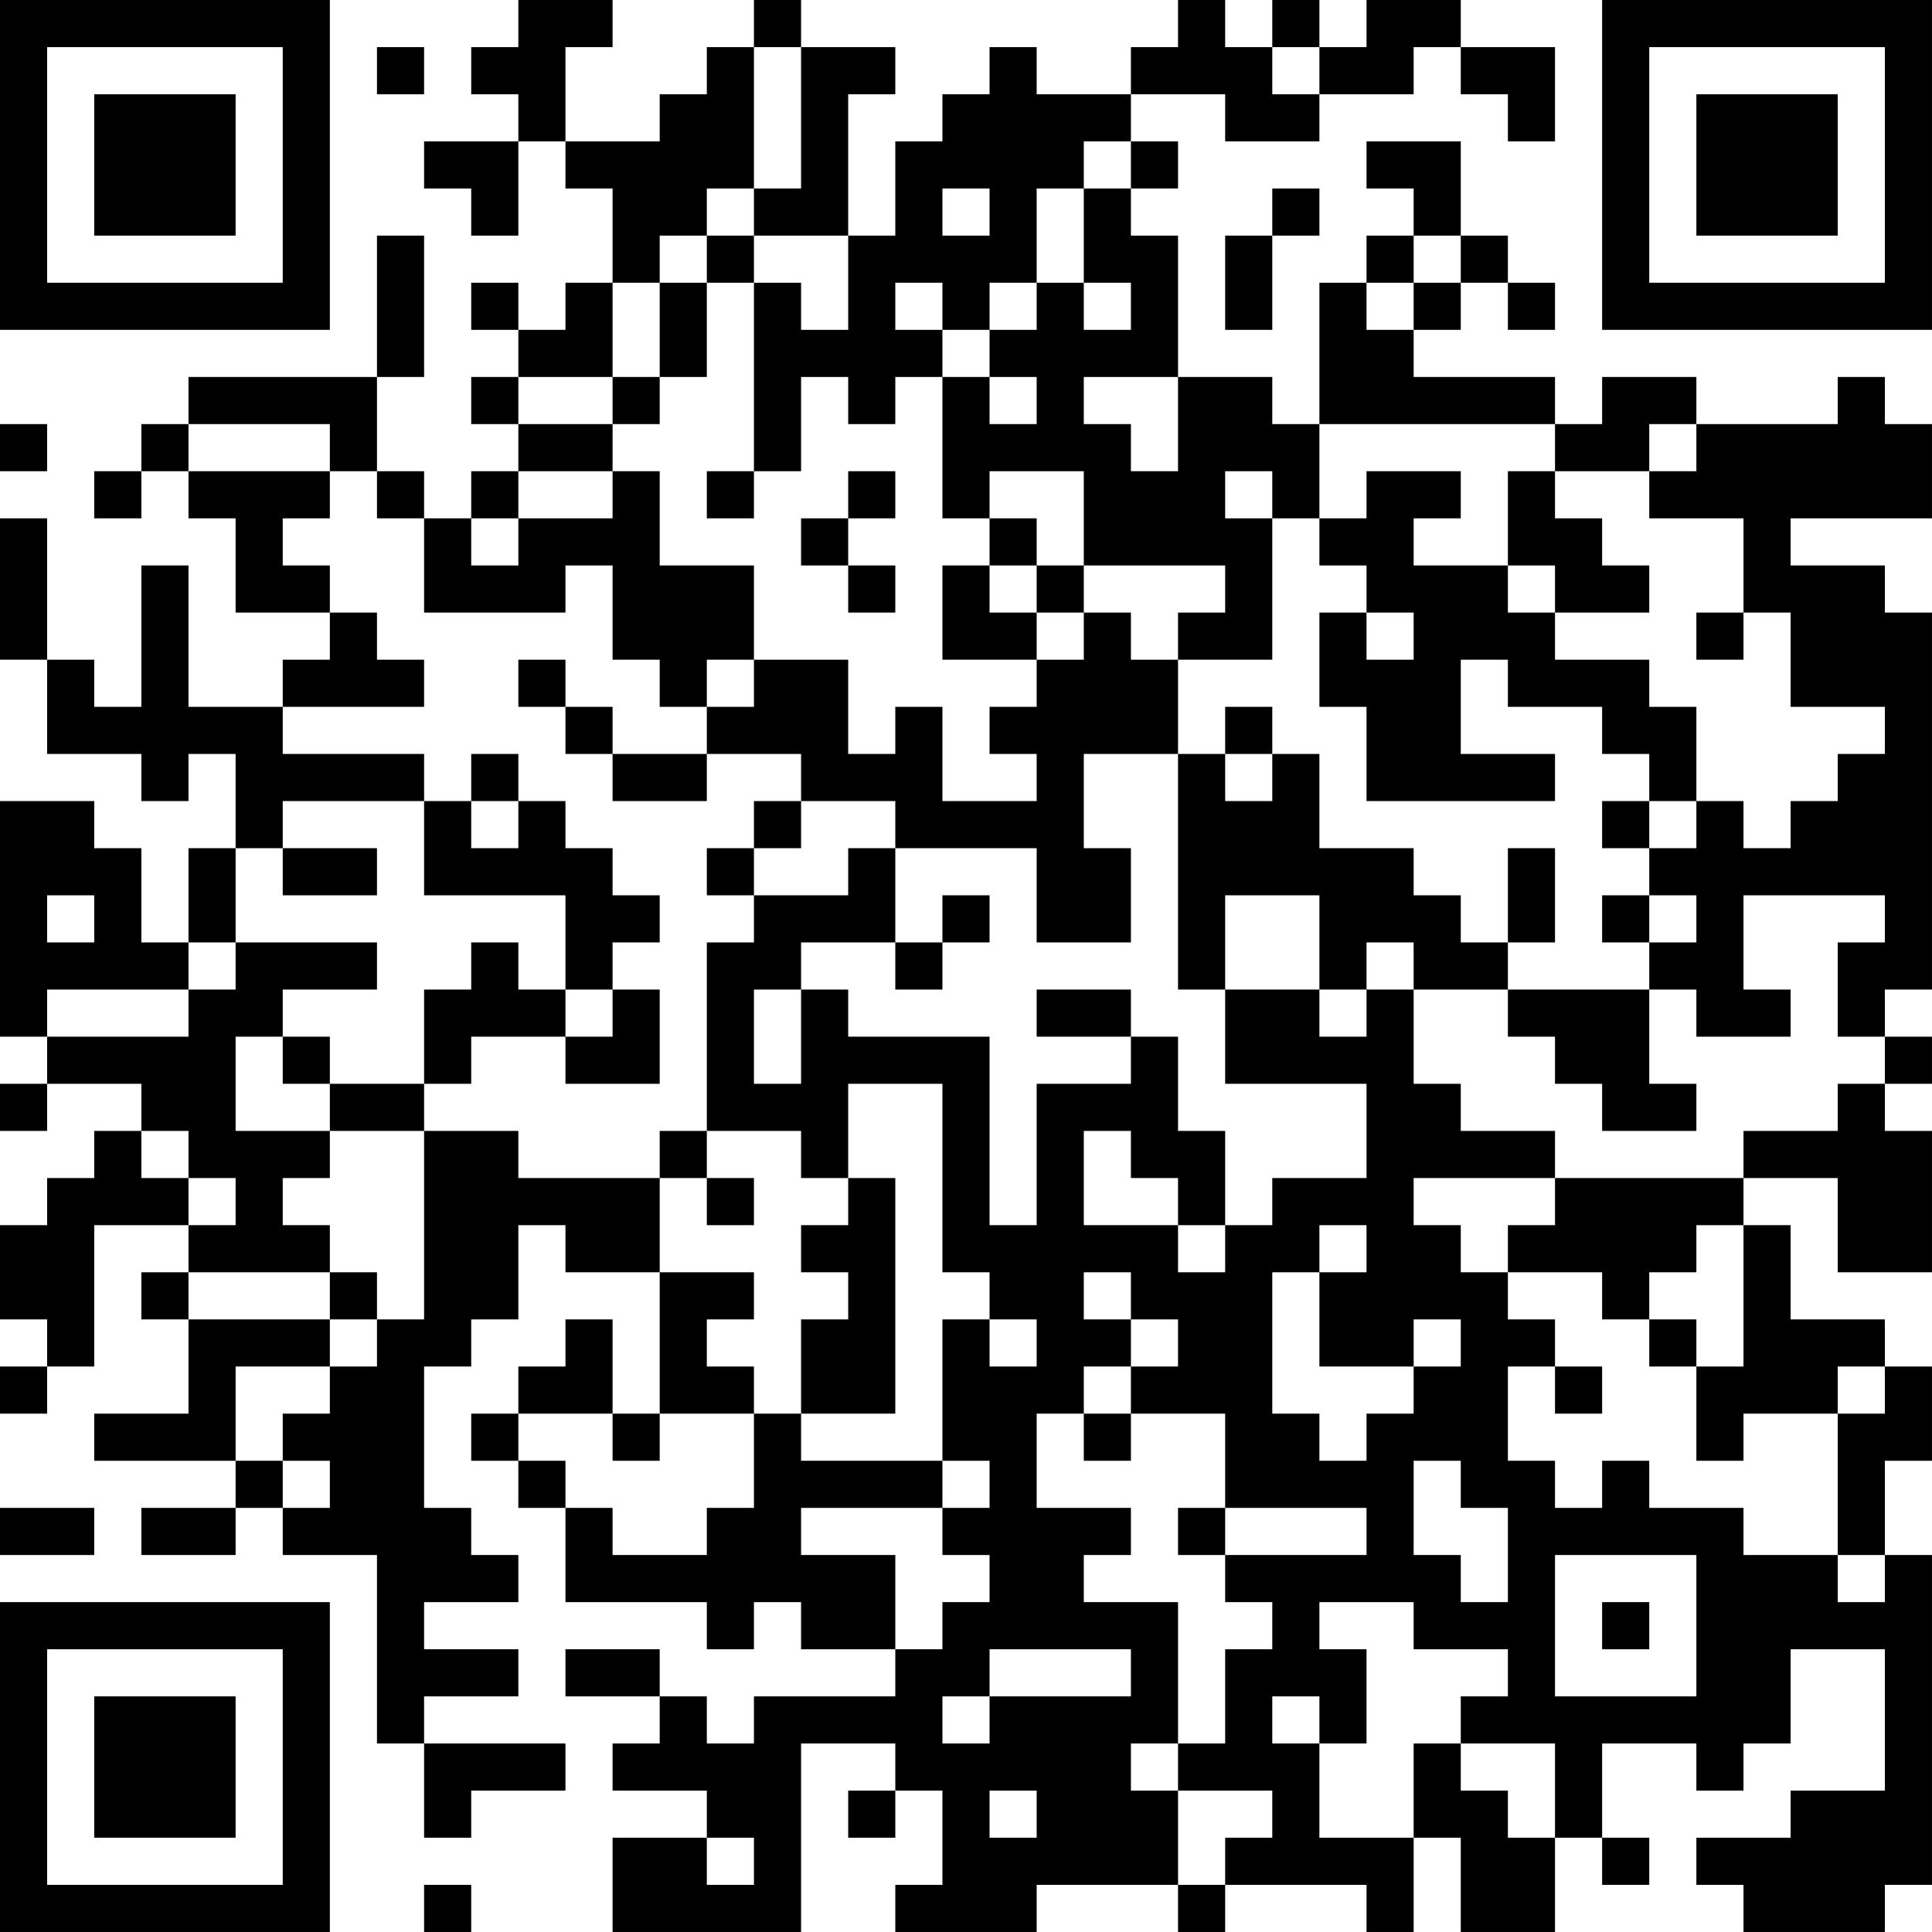 <?xml version="1.0" encoding="UTF-8"?>
<svg xmlns="http://www.w3.org/2000/svg" version="1.1" width="200" height="200" viewBox="0 0 200 200"><rect x="0" y="0" width="200" height="200" fill="#ffffff"/><g transform="scale(4.878)"><g transform="translate(0,0)"><path fill-rule="evenodd" d="M11 0L11 1L10 1L10 2L11 2L11 3L9 3L9 4L10 4L10 5L11 5L11 3L12 3L12 4L13 4L13 6L12 6L12 7L11 7L11 6L10 6L10 7L11 7L11 8L10 8L10 9L11 9L11 10L10 10L10 11L9 11L9 10L8 10L8 8L9 8L9 5L8 5L8 8L4 8L4 9L3 9L3 10L2 10L2 11L3 11L3 10L4 10L4 11L5 11L5 13L7 13L7 14L6 14L6 15L4 15L4 12L3 12L3 15L2 15L2 14L1 14L1 11L0 11L0 14L1 14L1 16L3 16L3 17L4 17L4 16L5 16L5 18L4 18L4 20L3 20L3 18L2 18L2 17L0 17L0 22L1 22L1 23L0 23L0 24L1 24L1 23L3 23L3 24L2 24L2 25L1 25L1 26L0 26L0 28L1 28L1 29L0 29L0 30L1 30L1 29L2 29L2 26L4 26L4 27L3 27L3 28L4 28L4 30L2 30L2 31L5 31L5 32L3 32L3 33L5 33L5 32L6 32L6 33L8 33L8 37L9 37L9 39L10 39L10 38L12 38L12 37L9 37L9 36L11 36L11 35L9 35L9 34L11 34L11 33L10 33L10 32L9 32L9 29L10 29L10 28L11 28L11 26L12 26L12 27L14 27L14 30L13 30L13 28L12 28L12 29L11 29L11 30L10 30L10 31L11 31L11 32L12 32L12 34L15 34L15 35L16 35L16 34L17 34L17 35L19 35L19 36L16 36L16 37L15 37L15 36L14 36L14 35L12 35L12 36L14 36L14 37L13 37L13 38L15 38L15 39L13 39L13 41L17 41L17 37L19 37L19 38L18 38L18 39L19 39L19 38L20 38L20 40L19 40L19 41L22 41L22 40L25 40L25 41L26 41L26 40L29 40L29 41L30 41L30 39L31 39L31 41L33 41L33 39L34 39L34 40L35 40L35 39L34 39L34 37L36 37L36 38L37 38L37 37L38 37L38 35L40 35L40 38L38 38L38 39L36 39L36 40L37 40L37 41L40 41L40 40L41 40L41 33L40 33L40 31L41 31L41 29L40 29L40 28L38 28L38 26L37 26L37 25L39 25L39 27L41 27L41 24L40 24L40 23L41 23L41 22L40 22L40 21L41 21L41 13L40 13L40 12L38 12L38 11L41 11L41 9L40 9L40 8L39 8L39 9L36 9L36 8L34 8L34 9L33 9L33 8L30 8L30 7L31 7L31 6L32 6L32 7L33 7L33 6L32 6L32 5L31 5L31 3L29 3L29 4L30 4L30 5L29 5L29 6L28 6L28 9L27 9L27 8L25 8L25 5L24 5L24 4L25 4L25 3L24 3L24 2L26 2L26 3L28 3L28 2L30 2L30 1L31 1L31 2L32 2L32 3L33 3L33 1L31 1L31 0L29 0L29 1L28 1L28 0L27 0L27 1L26 1L26 0L25 0L25 1L24 1L24 2L22 2L22 1L21 1L21 2L20 2L20 3L19 3L19 5L18 5L18 2L19 2L19 1L17 1L17 0L16 0L16 1L15 1L15 2L14 2L14 3L12 3L12 1L13 1L13 0ZM8 1L8 2L9 2L9 1ZM16 1L16 4L15 4L15 5L14 5L14 6L13 6L13 8L11 8L11 9L13 9L13 10L11 10L11 11L10 11L10 12L11 12L11 11L13 11L13 10L14 10L14 12L16 12L16 14L15 14L15 15L14 15L14 14L13 14L13 12L12 12L12 13L9 13L9 11L8 11L8 10L7 10L7 9L4 9L4 10L7 10L7 11L6 11L6 12L7 12L7 13L8 13L8 14L9 14L9 15L6 15L6 16L9 16L9 17L6 17L6 18L5 18L5 20L4 20L4 21L1 21L1 22L4 22L4 21L5 21L5 20L8 20L8 21L6 21L6 22L5 22L5 24L7 24L7 25L6 25L6 26L7 26L7 27L4 27L4 28L7 28L7 29L5 29L5 31L6 31L6 32L7 32L7 31L6 31L6 30L7 30L7 29L8 29L8 28L9 28L9 24L11 24L11 25L14 25L14 27L16 27L16 28L15 28L15 29L16 29L16 30L14 30L14 31L13 31L13 30L11 30L11 31L12 31L12 32L13 32L13 33L15 33L15 32L16 32L16 30L17 30L17 31L20 31L20 32L17 32L17 33L19 33L19 35L20 35L20 34L21 34L21 33L20 33L20 32L21 32L21 31L20 31L20 28L21 28L21 29L22 29L22 28L21 28L21 27L20 27L20 23L18 23L18 25L17 25L17 24L15 24L15 20L16 20L16 19L18 19L18 18L19 18L19 20L17 20L17 21L16 21L16 23L17 23L17 21L18 21L18 22L21 22L21 26L22 26L22 23L24 23L24 22L25 22L25 24L26 24L26 26L25 26L25 25L24 25L24 24L23 24L23 26L25 26L25 27L26 27L26 26L27 26L27 25L29 25L29 23L26 23L26 21L28 21L28 22L29 22L29 21L30 21L30 23L31 23L31 24L33 24L33 25L30 25L30 26L31 26L31 27L32 27L32 28L33 28L33 29L32 29L32 31L33 31L33 32L34 32L34 31L35 31L35 32L37 32L37 33L39 33L39 34L40 34L40 33L39 33L39 30L40 30L40 29L39 29L39 30L37 30L37 31L36 31L36 29L37 29L37 26L36 26L36 27L35 27L35 28L34 28L34 27L32 27L32 26L33 26L33 25L37 25L37 24L39 24L39 23L40 23L40 22L39 22L39 20L40 20L40 19L37 19L37 21L38 21L38 22L36 22L36 21L35 21L35 20L36 20L36 19L35 19L35 18L36 18L36 17L37 17L37 18L38 18L38 17L39 17L39 16L40 16L40 15L38 15L38 13L37 13L37 11L35 11L35 10L36 10L36 9L35 9L35 10L33 10L33 9L28 9L28 11L27 11L27 10L26 10L26 11L27 11L27 14L25 14L25 13L26 13L26 12L23 12L23 10L21 10L21 11L20 11L20 8L21 8L21 9L22 9L22 8L21 8L21 7L22 7L22 6L23 6L23 7L24 7L24 6L23 6L23 4L24 4L24 3L23 3L23 4L22 4L22 6L21 6L21 7L20 7L20 6L19 6L19 7L20 7L20 8L19 8L19 9L18 9L18 8L17 8L17 10L16 10L16 6L17 6L17 7L18 7L18 5L16 5L16 4L17 4L17 1ZM27 1L27 2L28 2L28 1ZM20 4L20 5L21 5L21 4ZM27 4L27 5L26 5L26 7L27 7L27 5L28 5L28 4ZM15 5L15 6L14 6L14 8L13 8L13 9L14 9L14 8L15 8L15 6L16 6L16 5ZM30 5L30 6L29 6L29 7L30 7L30 6L31 6L31 5ZM23 8L23 9L24 9L24 10L25 10L25 8ZM0 9L0 10L1 10L1 9ZM15 10L15 11L16 11L16 10ZM18 10L18 11L17 11L17 12L18 12L18 13L19 13L19 12L18 12L18 11L19 11L19 10ZM29 10L29 11L28 11L28 12L29 12L29 13L28 13L28 15L29 15L29 17L33 17L33 16L31 16L31 14L32 14L32 15L34 15L34 16L35 16L35 17L34 17L34 18L35 18L35 17L36 17L36 15L35 15L35 14L33 14L33 13L35 13L35 12L34 12L34 11L33 11L33 10L32 10L32 12L30 12L30 11L31 11L31 10ZM21 11L21 12L20 12L20 14L22 14L22 15L21 15L21 16L22 16L22 17L20 17L20 15L19 15L19 16L18 16L18 14L16 14L16 15L15 15L15 16L13 16L13 15L12 15L12 14L11 14L11 15L12 15L12 16L13 16L13 17L15 17L15 16L17 16L17 17L16 17L16 18L15 18L15 19L16 19L16 18L17 18L17 17L19 17L19 18L22 18L22 20L24 20L24 18L23 18L23 16L25 16L25 21L26 21L26 19L28 19L28 21L29 21L29 20L30 20L30 21L32 21L32 22L33 22L33 23L34 23L34 24L36 24L36 23L35 23L35 21L32 21L32 20L33 20L33 18L32 18L32 20L31 20L31 19L30 19L30 18L28 18L28 16L27 16L27 15L26 15L26 16L25 16L25 14L24 14L24 13L23 13L23 12L22 12L22 11ZM21 12L21 13L22 13L22 14L23 14L23 13L22 13L22 12ZM32 12L32 13L33 13L33 12ZM29 13L29 14L30 14L30 13ZM36 13L36 14L37 14L37 13ZM10 16L10 17L9 17L9 19L12 19L12 21L11 21L11 20L10 20L10 21L9 21L9 23L7 23L7 22L6 22L6 23L7 23L7 24L9 24L9 23L10 23L10 22L12 22L12 23L14 23L14 21L13 21L13 20L14 20L14 19L13 19L13 18L12 18L12 17L11 17L11 16ZM26 16L26 17L27 17L27 16ZM10 17L10 18L11 18L11 17ZM6 18L6 19L8 19L8 18ZM1 19L1 20L2 20L2 19ZM20 19L20 20L19 20L19 21L20 21L20 20L21 20L21 19ZM34 19L34 20L35 20L35 19ZM12 21L12 22L13 22L13 21ZM22 21L22 22L24 22L24 21ZM3 24L3 25L4 25L4 26L5 26L5 25L4 25L4 24ZM14 24L14 25L15 25L15 26L16 26L16 25L15 25L15 24ZM18 25L18 26L17 26L17 27L18 27L18 28L17 28L17 30L19 30L19 25ZM28 26L28 27L27 27L27 30L28 30L28 31L29 31L29 30L30 30L30 29L31 29L31 28L30 28L30 29L28 29L28 27L29 27L29 26ZM7 27L7 28L8 28L8 27ZM23 27L23 28L24 28L24 29L23 29L23 30L22 30L22 32L24 32L24 33L23 33L23 34L25 34L25 37L24 37L24 38L25 38L25 40L26 40L26 39L27 39L27 38L25 38L25 37L26 37L26 35L27 35L27 34L26 34L26 33L29 33L29 32L26 32L26 30L24 30L24 29L25 29L25 28L24 28L24 27ZM35 28L35 29L36 29L36 28ZM33 29L33 30L34 30L34 29ZM23 30L23 31L24 31L24 30ZM30 31L30 33L31 33L31 34L32 34L32 32L31 32L31 31ZM0 32L0 33L2 33L2 32ZM25 32L25 33L26 33L26 32ZM33 33L33 36L36 36L36 33ZM28 34L28 35L29 35L29 37L28 37L28 36L27 36L27 37L28 37L28 39L30 39L30 37L31 37L31 38L32 38L32 39L33 39L33 37L31 37L31 36L32 36L32 35L30 35L30 34ZM34 34L34 35L35 35L35 34ZM21 35L21 36L20 36L20 37L21 37L21 36L24 36L24 35ZM21 38L21 39L22 39L22 38ZM15 39L15 40L16 40L16 39ZM9 40L9 41L10 41L10 40ZM0 0L0 7L7 7L7 0ZM1 1L1 6L6 6L6 1ZM2 2L2 5L5 5L5 2ZM34 0L34 7L41 7L41 0ZM35 1L35 6L40 6L40 1ZM36 2L36 5L39 5L39 2ZM0 34L0 41L7 41L7 34ZM1 35L1 40L6 40L6 35ZM2 36L2 39L5 39L5 36Z" fill="#000000"/></g></g></svg>
